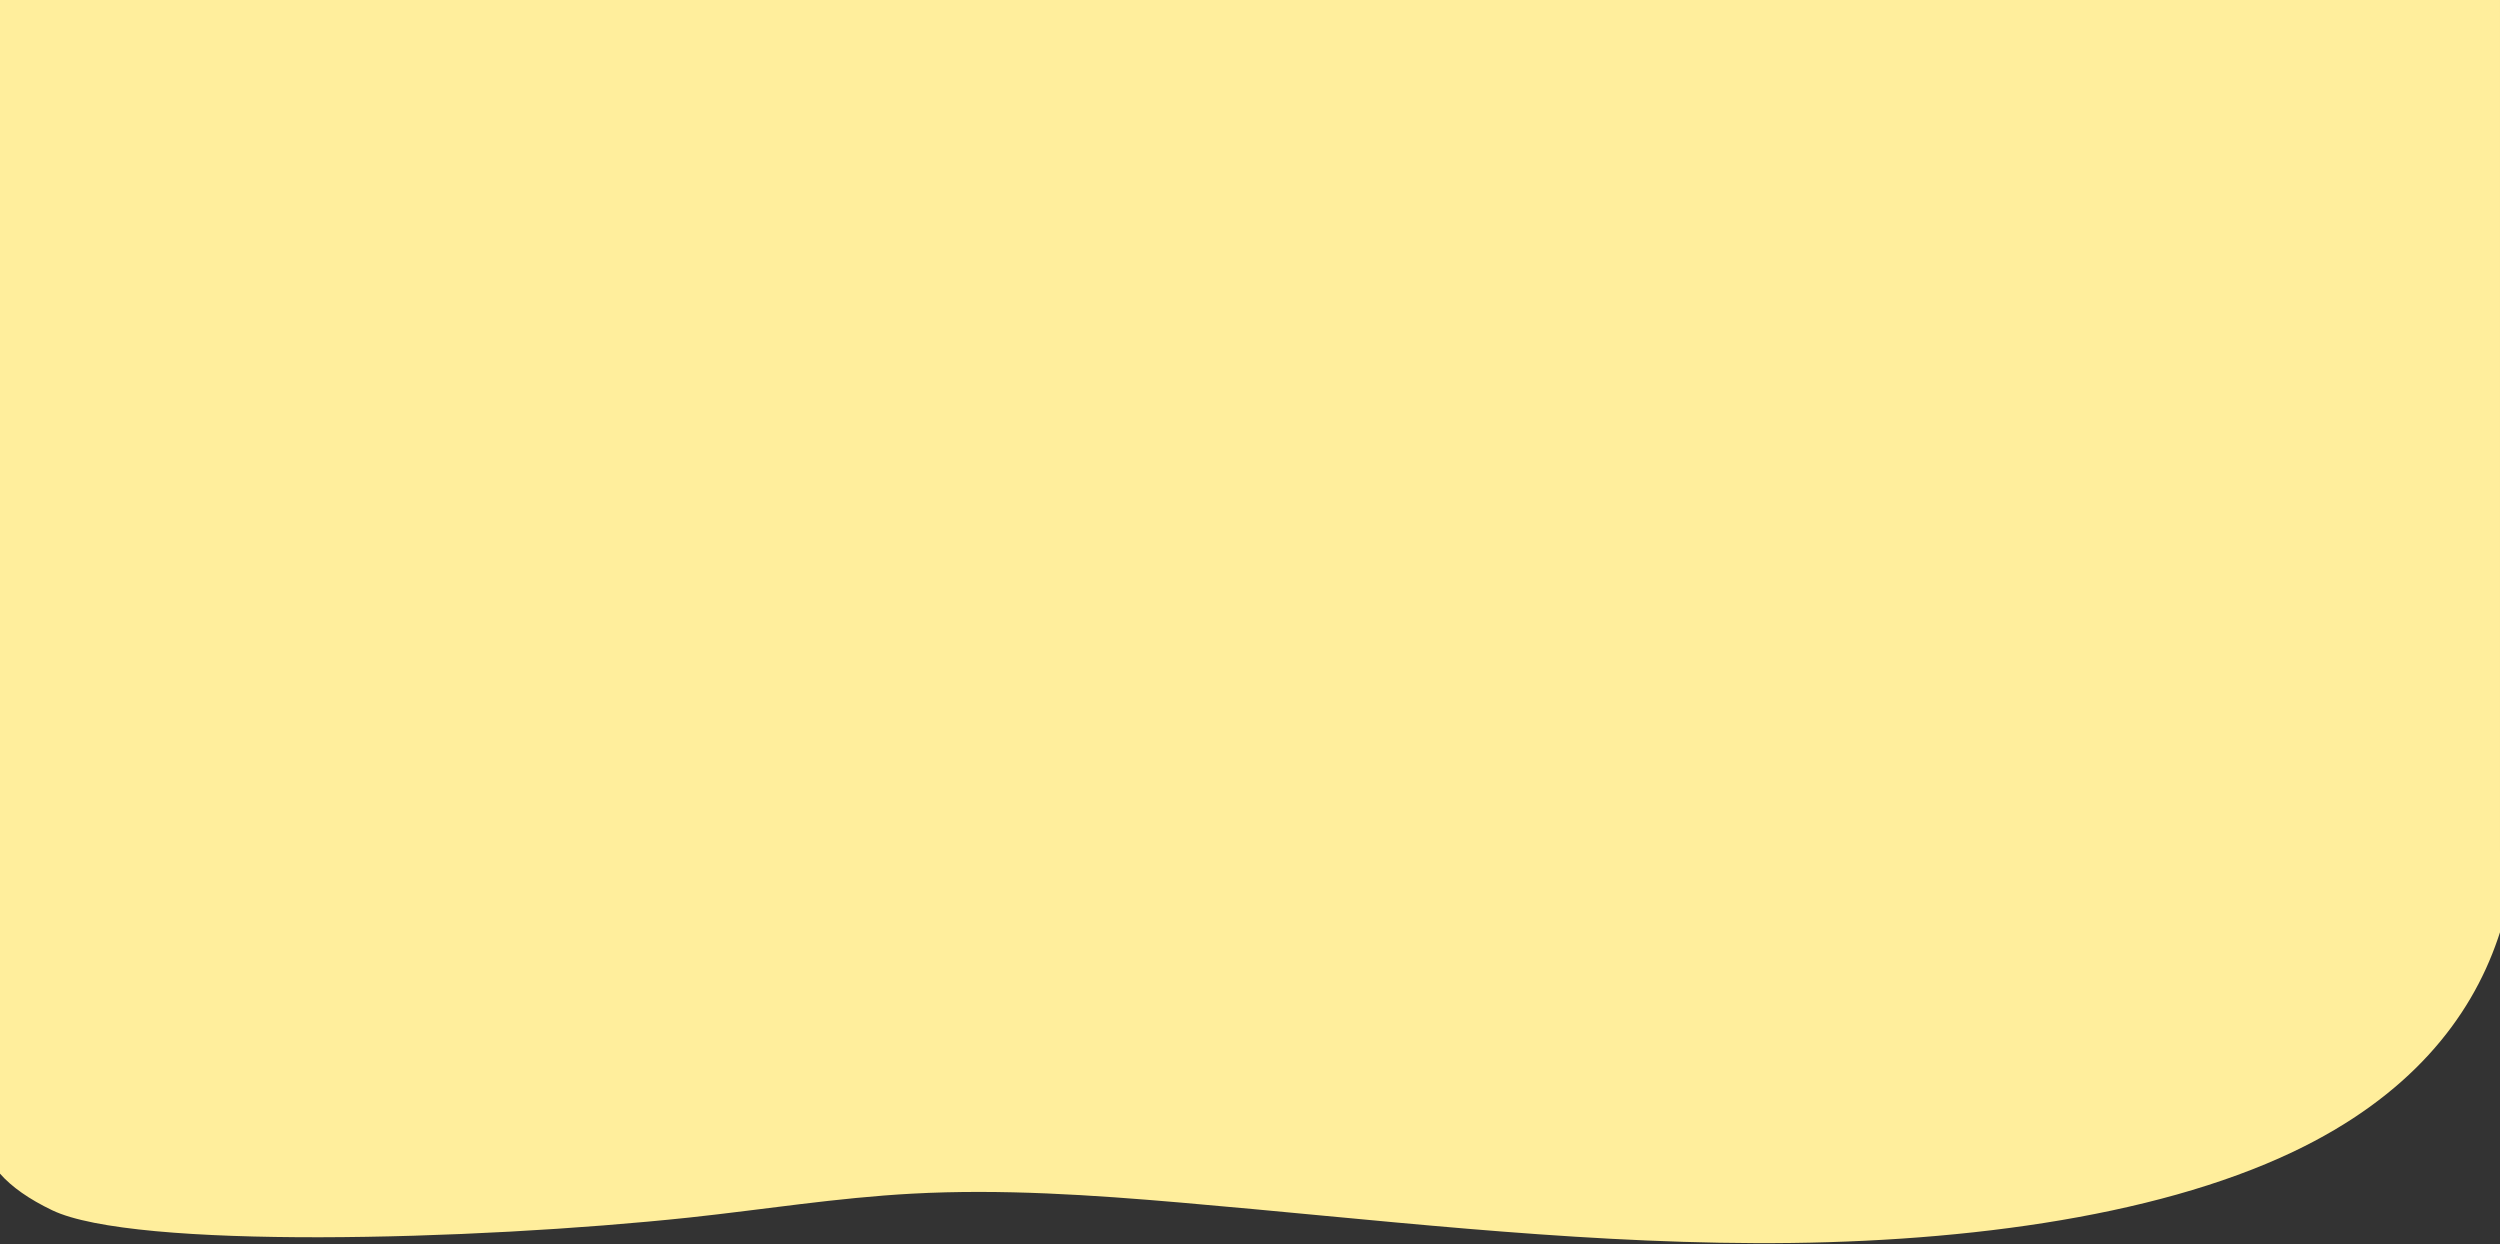 <svg height="836" viewBox="0 0 1680 836" width="1680" xmlns="http://www.w3.org/2000/svg"><rect x="0" y="0" width="1680" height="836" fill="#333333" stroke="none"/><path d="m445.347-387.132c-26.276 54.798-20.401 282.03-4.837 428.291 5.359 49.863 13.284 98.835 16.032 149.501 3.267 60.235-.884 121.017-6.023 180.75-11.037 128.269-26.723 255.987-27.223 386.049s16.098 266.227 61.473 361.447c37.008 77.662 88.868 118.842 143.042 137.344 19.702 6.729 4.447 1.464 59.063 1.464h571.801c0-3.241 0-18.489 0-51.28 0-131.862 0-496.811 0-847.106 0-148.851 0-294.248 0-419.176 0-105.775 0-226.588 0-362.439-72.828 0-152.894 0-240.199 0-225.549 0-530.471 0-548.491 0-8.962 7.871-17.175 19.588-24.638 35.153z" fill="#ffee9c" transform="matrix(0 -1 1 0 422.285 1258.675)"/></svg>